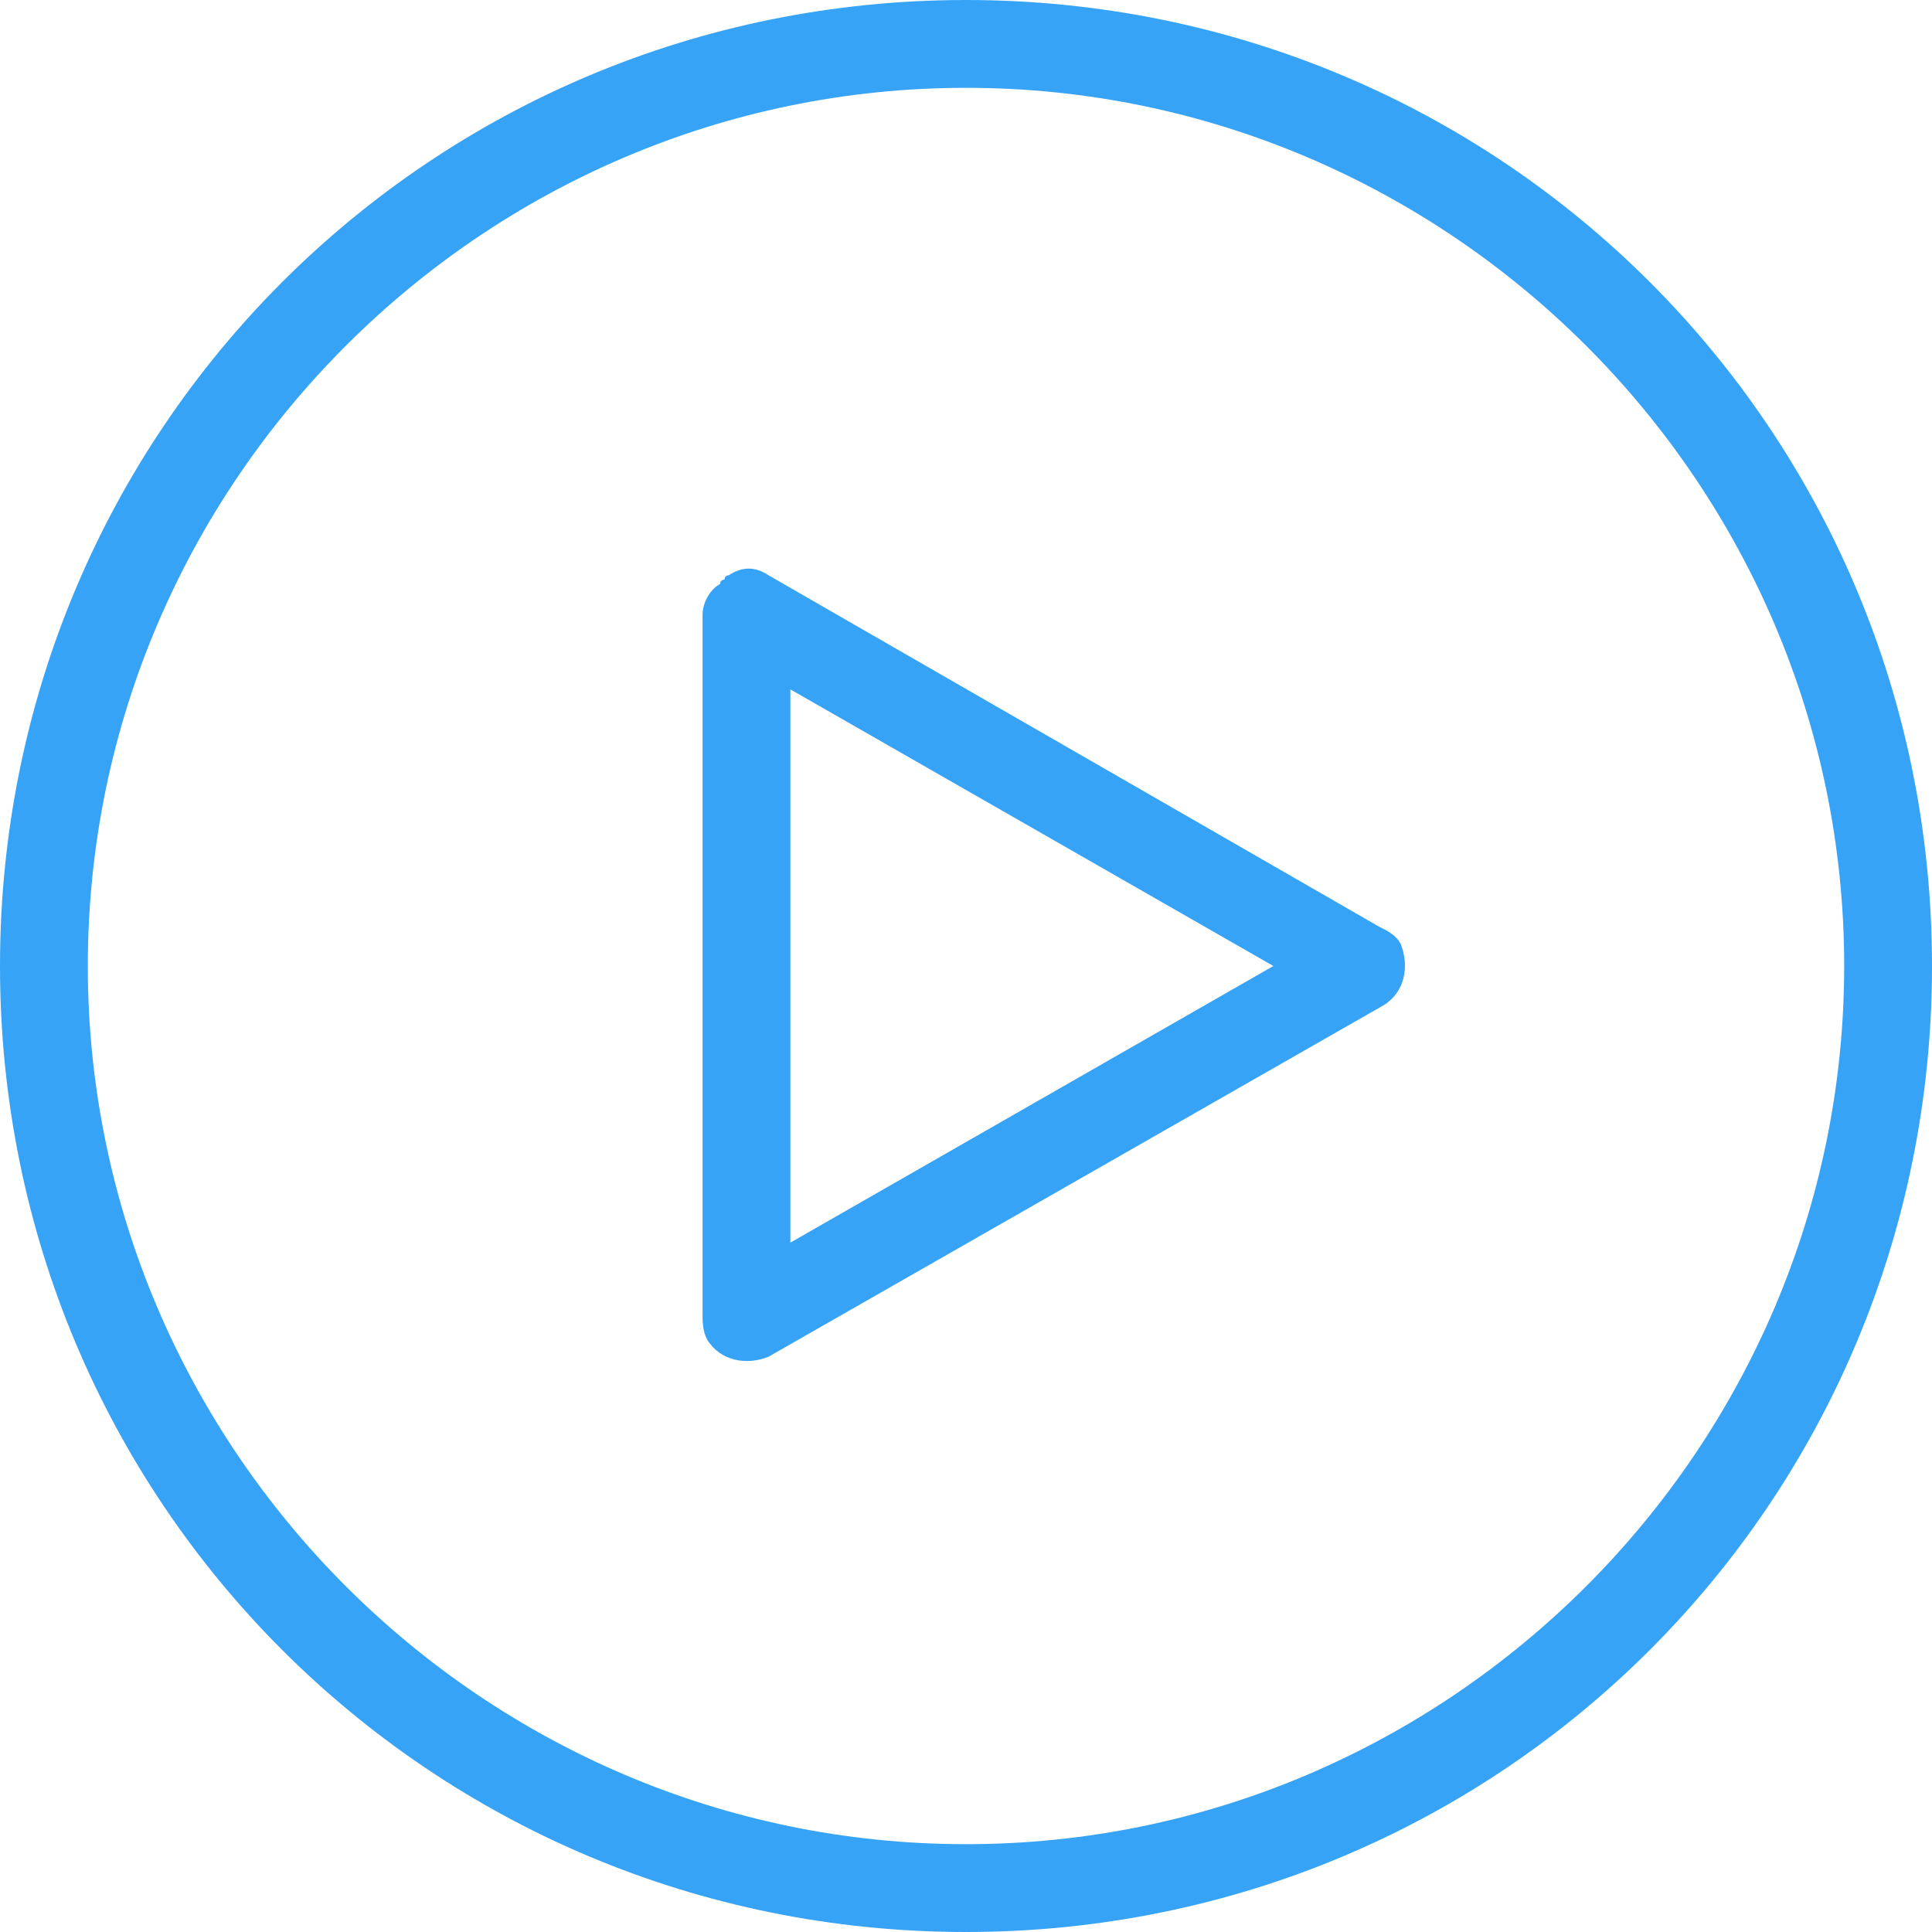 <?xml version="1.0" standalone="no"?><!DOCTYPE svg PUBLIC "-//W3C//DTD SVG 1.1//EN" "http://www.w3.org/Graphics/SVG/1.1/DTD/svg11.dtd"><svg class="icon" width="128px" height="128.00px" viewBox="0 0 1024 1024" version="1.1" xmlns="http://www.w3.org/2000/svg"><path fill="#36a3f7" d="M512 0C228.073 0 0 228.073 0 512s228.073 512 512 512 512-228.073 512-512S795.927 0 512 0z m0 977.455C256 977.455 46.545 768 46.545 512S256 46.545 512 46.545s465.455 209.455 465.455 465.455-209.455 465.455-465.455 465.455z m218.764-486.4l-323.491-186.182c-6.982-4.655-13.964-4.655-20.945 0 0 0-2.327 0-2.327 2.327 0 0-2.327 0-2.327 2.327-4.655 2.327-9.309 9.309-9.309 16.291v370.036c0 4.655 0 9.309 2.327 13.964 6.982 11.636 20.945 13.964 32.582 9.309l325.818-186.182c11.636-6.982 13.964-20.945 9.309-32.582-2.327-4.655-6.982-6.982-11.636-9.309zM418.909 658.618V365.382L674.909 512l-256 146.618z"  /></svg>
